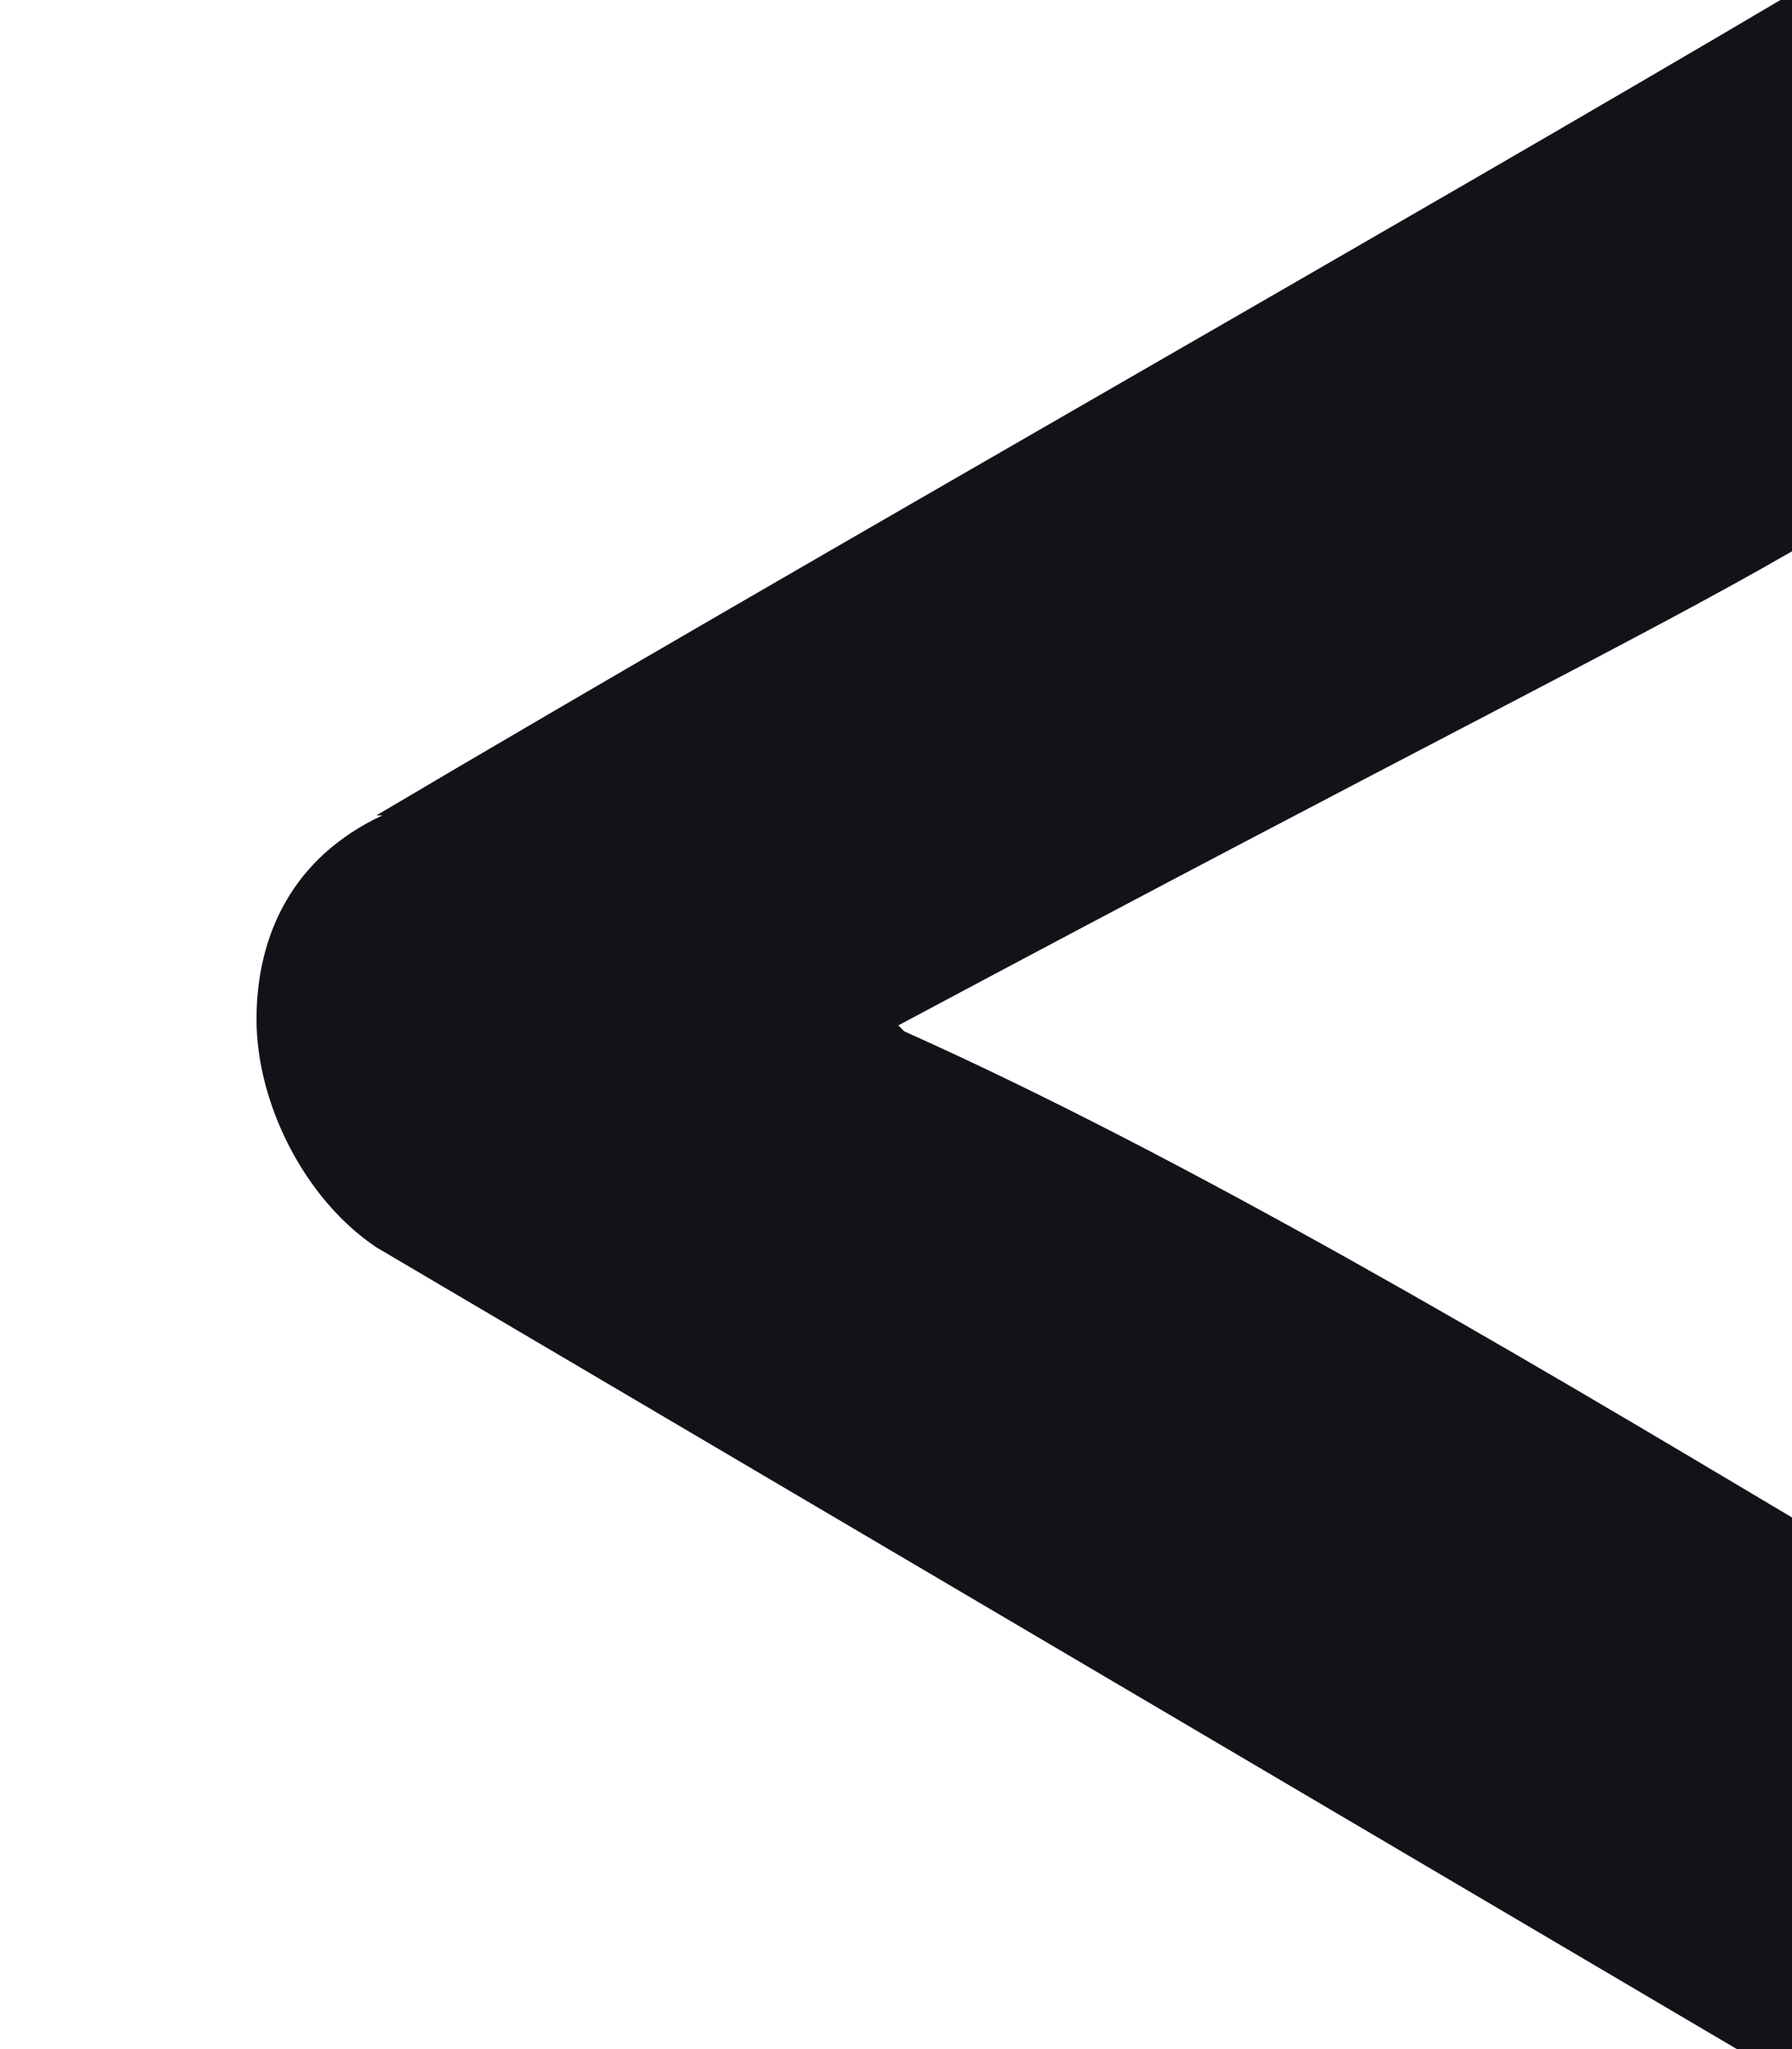 <?xml version="1.0" encoding="utf-8"?>
<!-- Generator: Adobe Illustrator 16.0.4, SVG Export Plug-In . SVG Version: 6.00 Build 0)  -->
<!DOCTYPE svg PUBLIC "-//W3C//DTD SVG 1.1//EN" "http://www.w3.org/Graphics/SVG/1.1/DTD/svg11.dtd">
<svg version="1.1" id="Layer_1" xmlns="http://www.w3.org/2000/svg" xmlns:xlink="http://www.w3.org/1999/xlink" x="0px" y="0px"
	 width="35px" height="40px" viewBox="0 0 35 40" enable-background="new 0 0 35 40" xml:space="preserve">
<path fill="#111319" d="M7.353,24.35c-1.405-0.938-2.343-2.811-2.343-4.452c0-1.64,0.703-3.162,2.46-3.982H7.353
	C15.67,10.996,27.268,4.436,35-0.133v10.895c-3.047,1.757-7.146,3.749-17.455,9.255l0.117,0.116
	c5.506,2.461,11.833,6.209,17.338,9.489v11.012L7.353,24.35z"/>
</svg>
